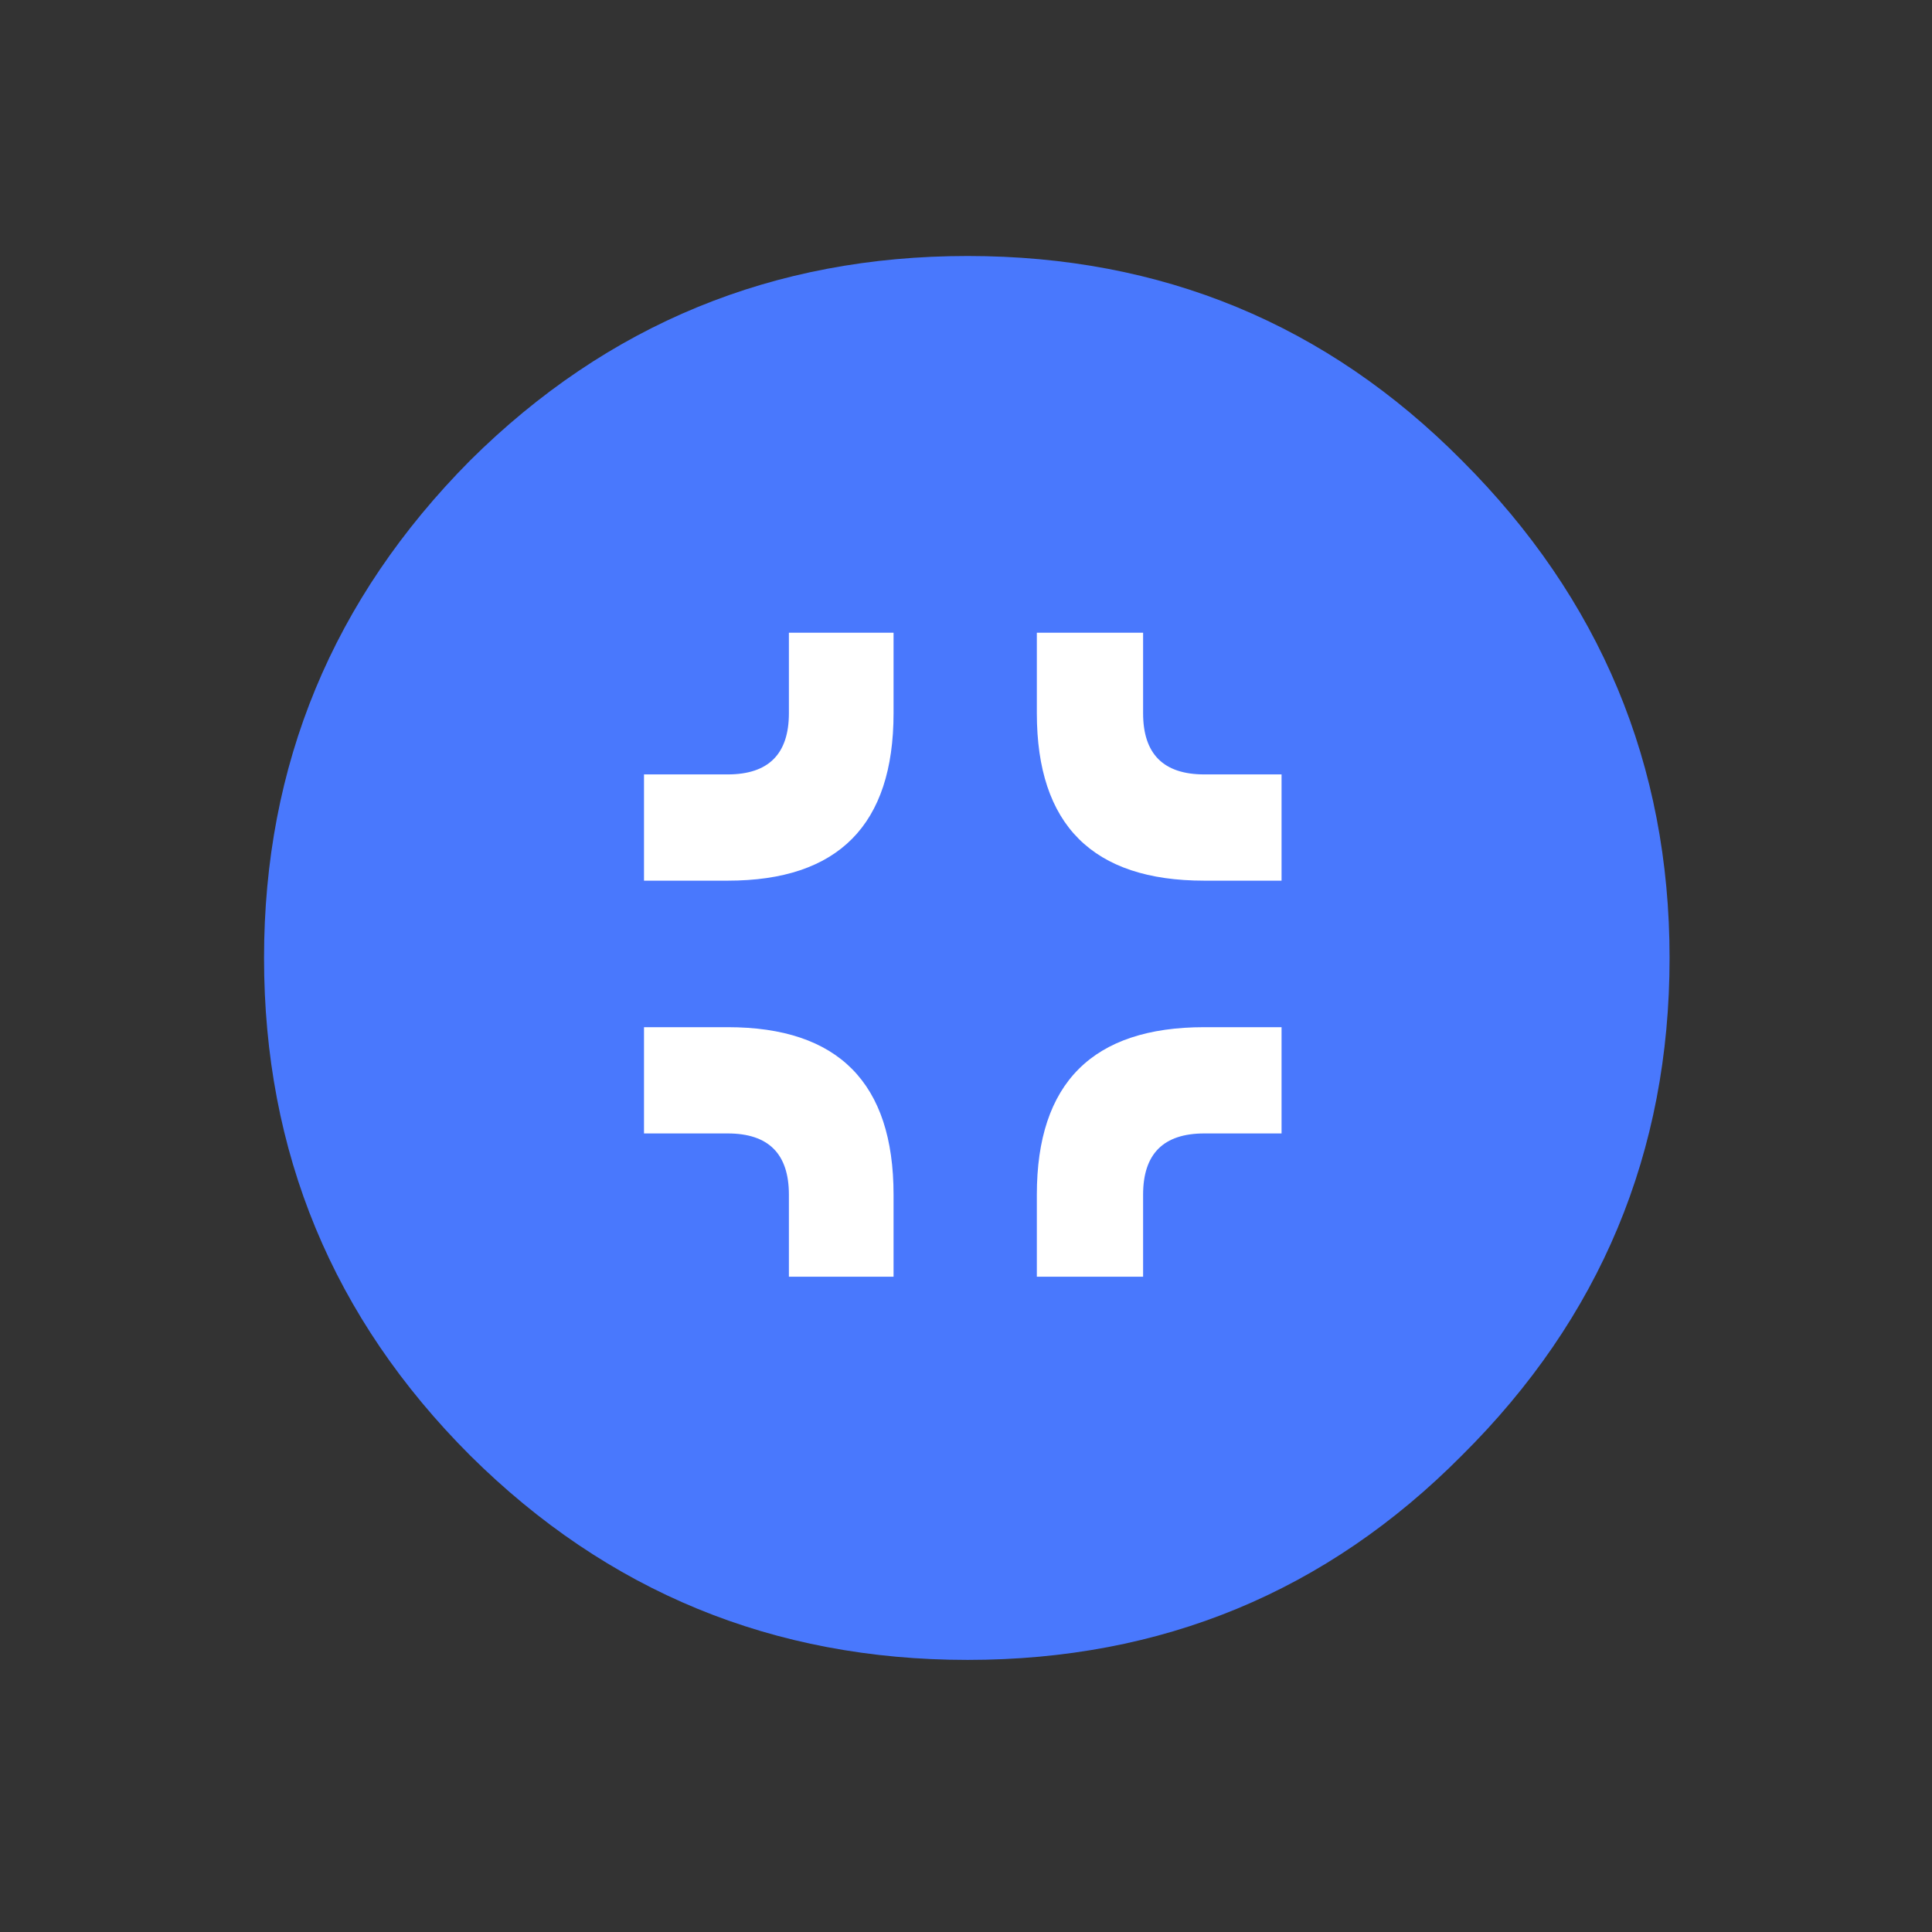 
<svg xmlns="http://www.w3.org/2000/svg" version="1.1" xmlns:xlink="http://www.w3.org/1999/xlink" preserveAspectRatio="none" x="0px" y="0px" width="60px" height="60px" viewBox="0 0 60 60">
<rect x="0" y="0" width="60" height="60" fill="#333333" stroke="none"/>
<defs>
<g id="Layer1_0_FILL">
<path fill="#4978FD" stroke="none" d="
M 51.85 29.75
Q 51.85 20.75 45.4 14.3 39.1 7.95 30.05 7.95 21 7.95 14.6 14.3 8.2 20.75 8.2 29.75 8.2 38.8 14.6 45.2 21 51.55 30.05 51.55 39.1 51.55 45.4 45.2 51.85 38.8 51.85 29.75 Z"/>
</g>

<g id="Layer1_1_FILL">
<path fill="#FFFFFF" fill-opacity="0" stroke="none" d="
M 0 0
L 0 60 60 60 60 0 0 0 Z"/>
</g>

<g id="Layer0_0_FILL">
<path fill="#FFFFFF" stroke="none" d="
M 20 31.9
L 20 35.2 22.6 35.2
Q 24.5 35.2 24.5 37.1
L 24.5 39.65 27.75 39.65 27.75 37.1
Q 27.75 31.9 22.6 31.9
L 20 31.9
M 35.5 37.1
Q 35.5 35.2 37.4 35.2
L 39.8 35.2 39.8 31.9 37.4 31.9
Q 32.2 31.9 32.2 37.1
L 32.2 39.65 35.5 39.65 35.5 37.1
M 39.8 24.05
L 37.4 24.05
Q 35.5 24.05 35.5 22.15
L 35.5 19.65 32.2 19.65 32.2 22.15
Q 32.2 27.35 37.4 27.35
L 39.8 27.35 39.8 24.05
M 27.75 19.65
L 24.5 19.65 24.5 22.15
Q 24.5 24.05 22.6 24.05
L 20 24.05 20 27.35 22.6 27.35
Q 27.75 27.35 27.75 22.15
L 27.75 19.65 Z"/>
</g>
</defs>

<g transform="matrix( 1, 0, 0, 1, 0,0) ">
<use xlink:href="#Layer1_0_FILL"/>
</g>

<g transform="matrix( 1, 0, 0, 1, 0,0) ">
<use xlink:href="#Layer1_1_FILL"/>
</g>

<g transform="matrix( 1, 0, 0, 1, 0,0) ">
<use xlink:href="#Layer0_0_FILL"/>
</g>
</svg>

